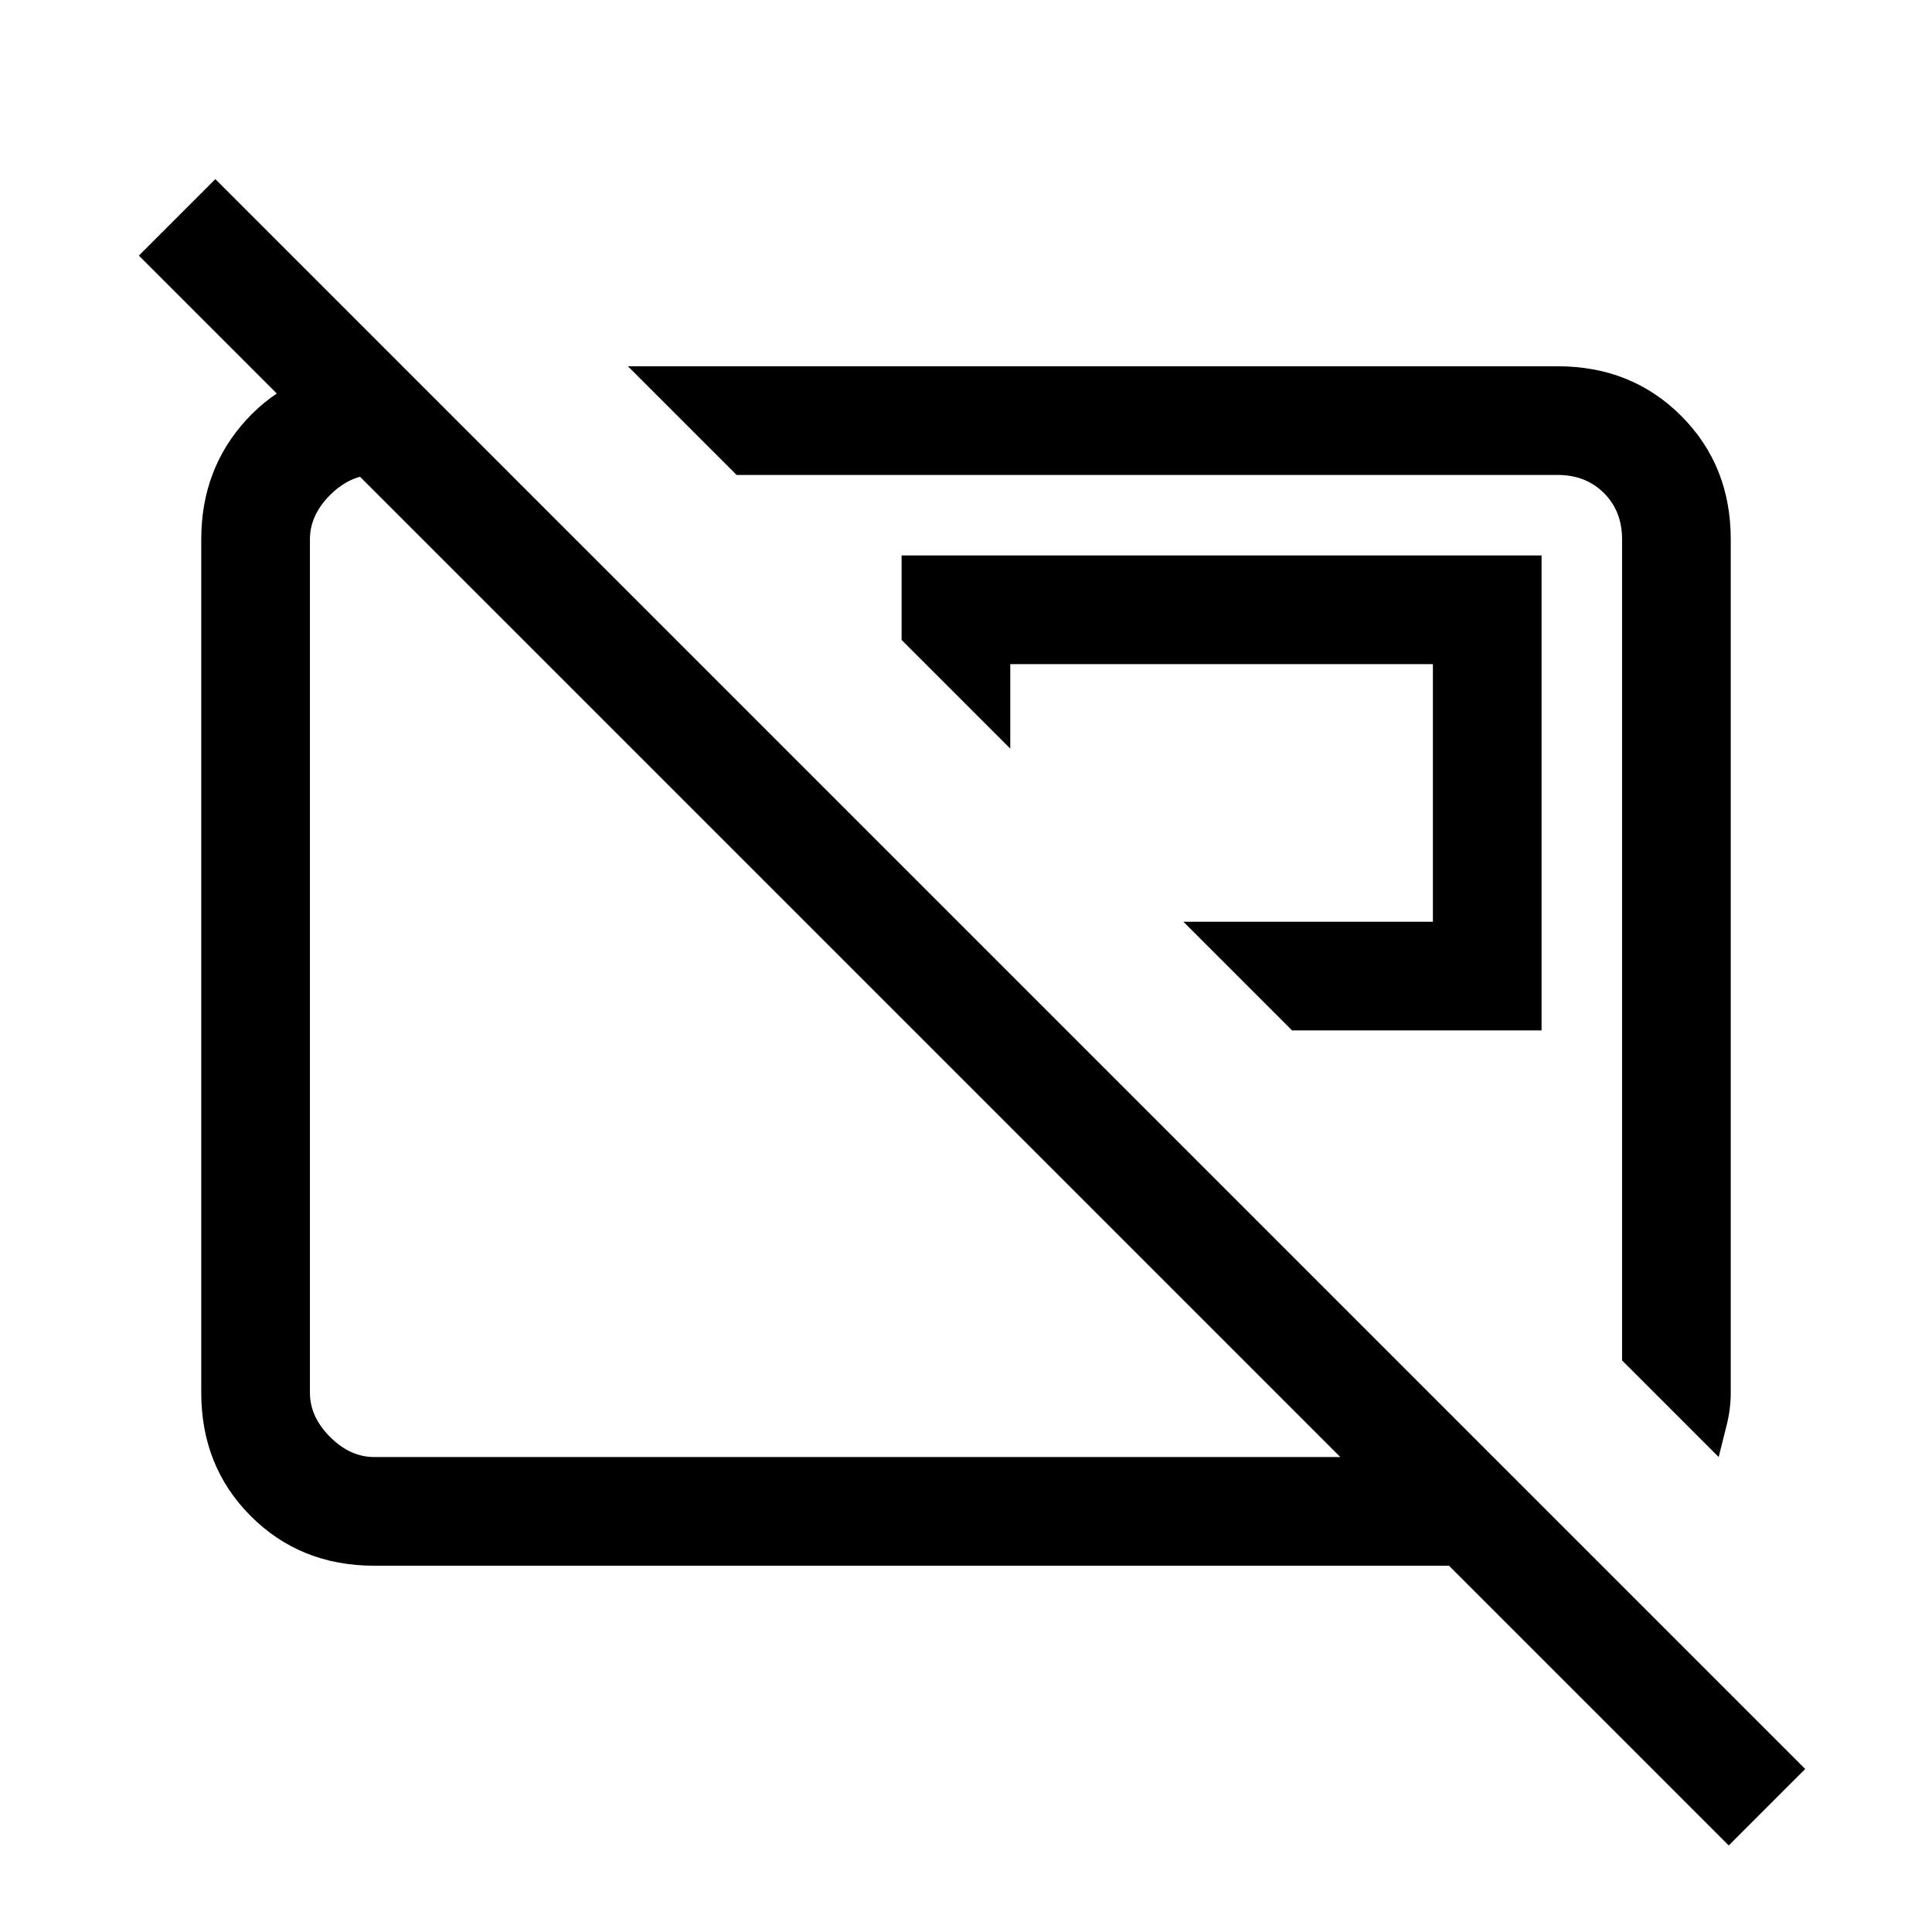 <svg xmlns="http://www.w3.org/2000/svg" height="24" viewBox="0 -960 960 960" width="24"><path d="M642-448h124v-236H448v42l54 54v-42h210v128H588l54 54Zm212 212-48-48v-408q0-14-9-23t-23-9H366l-54-54h462q36.725 0 61.362 24.638Q860-728.725 860-692v424q0 8.069-2 16.034Q856-244 854-236ZM410-472Zm176-32ZM859-43 720-182H186q-36.725 0-61.363-24.637Q100-231.275 100-268v-424q0-35 22.5-59.5T180-778h20l54 54h-68q-12 0-22 10t-10 22v424q0 12 10 22t22 10h480L69-833l38-38L897-81l-38 38Z"/></svg>